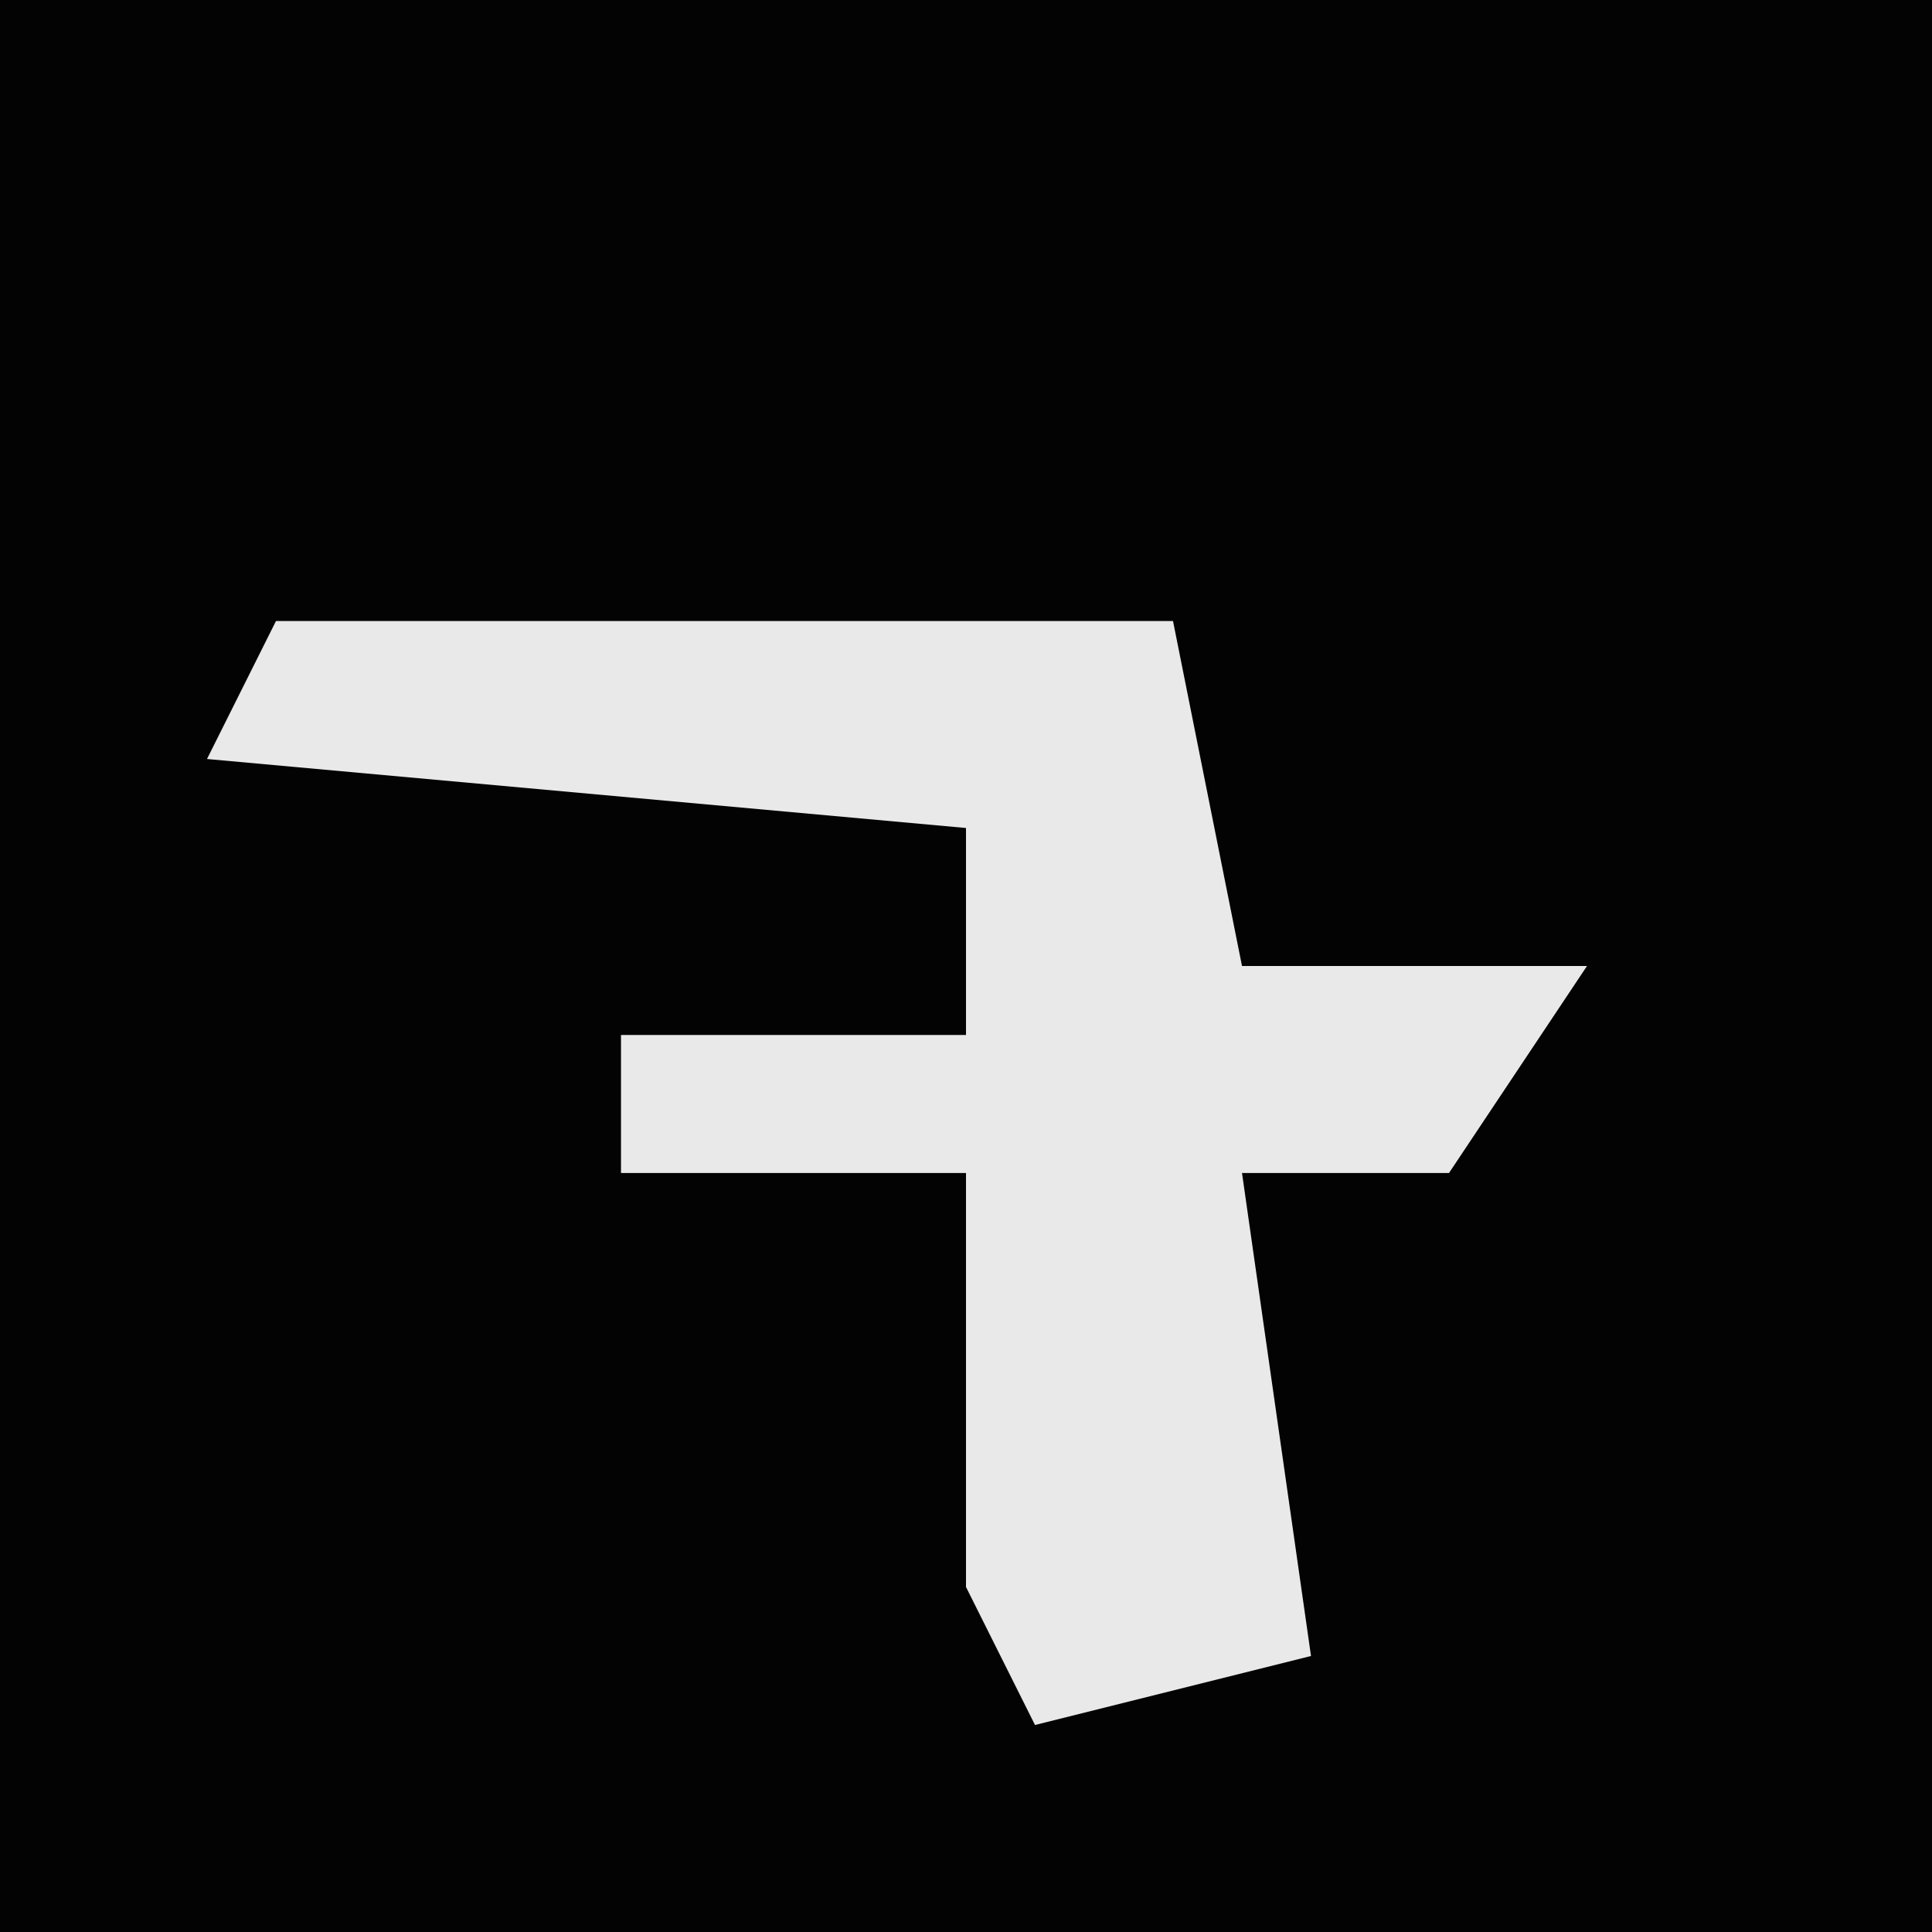 <?xml version="1.0" encoding="UTF-8"?>
<svg version="1.1" xmlns="http://www.w3.org/2000/svg" width="28" height="28">
<path d="M0,0 L28,0 L28,28 L0,28 Z " fill="#030303" transform="translate(0,0)"/>
<path d="M0,0 L13,0 L14,5 L19,5 L17,8 L14,8 L15,15 L11,16 L10,14 L10,8 L5,8 L5,6 L10,6 L10,3 L-1,2 Z " fill="#E9E9E9" transform="translate(4,9)"/>
</svg>
